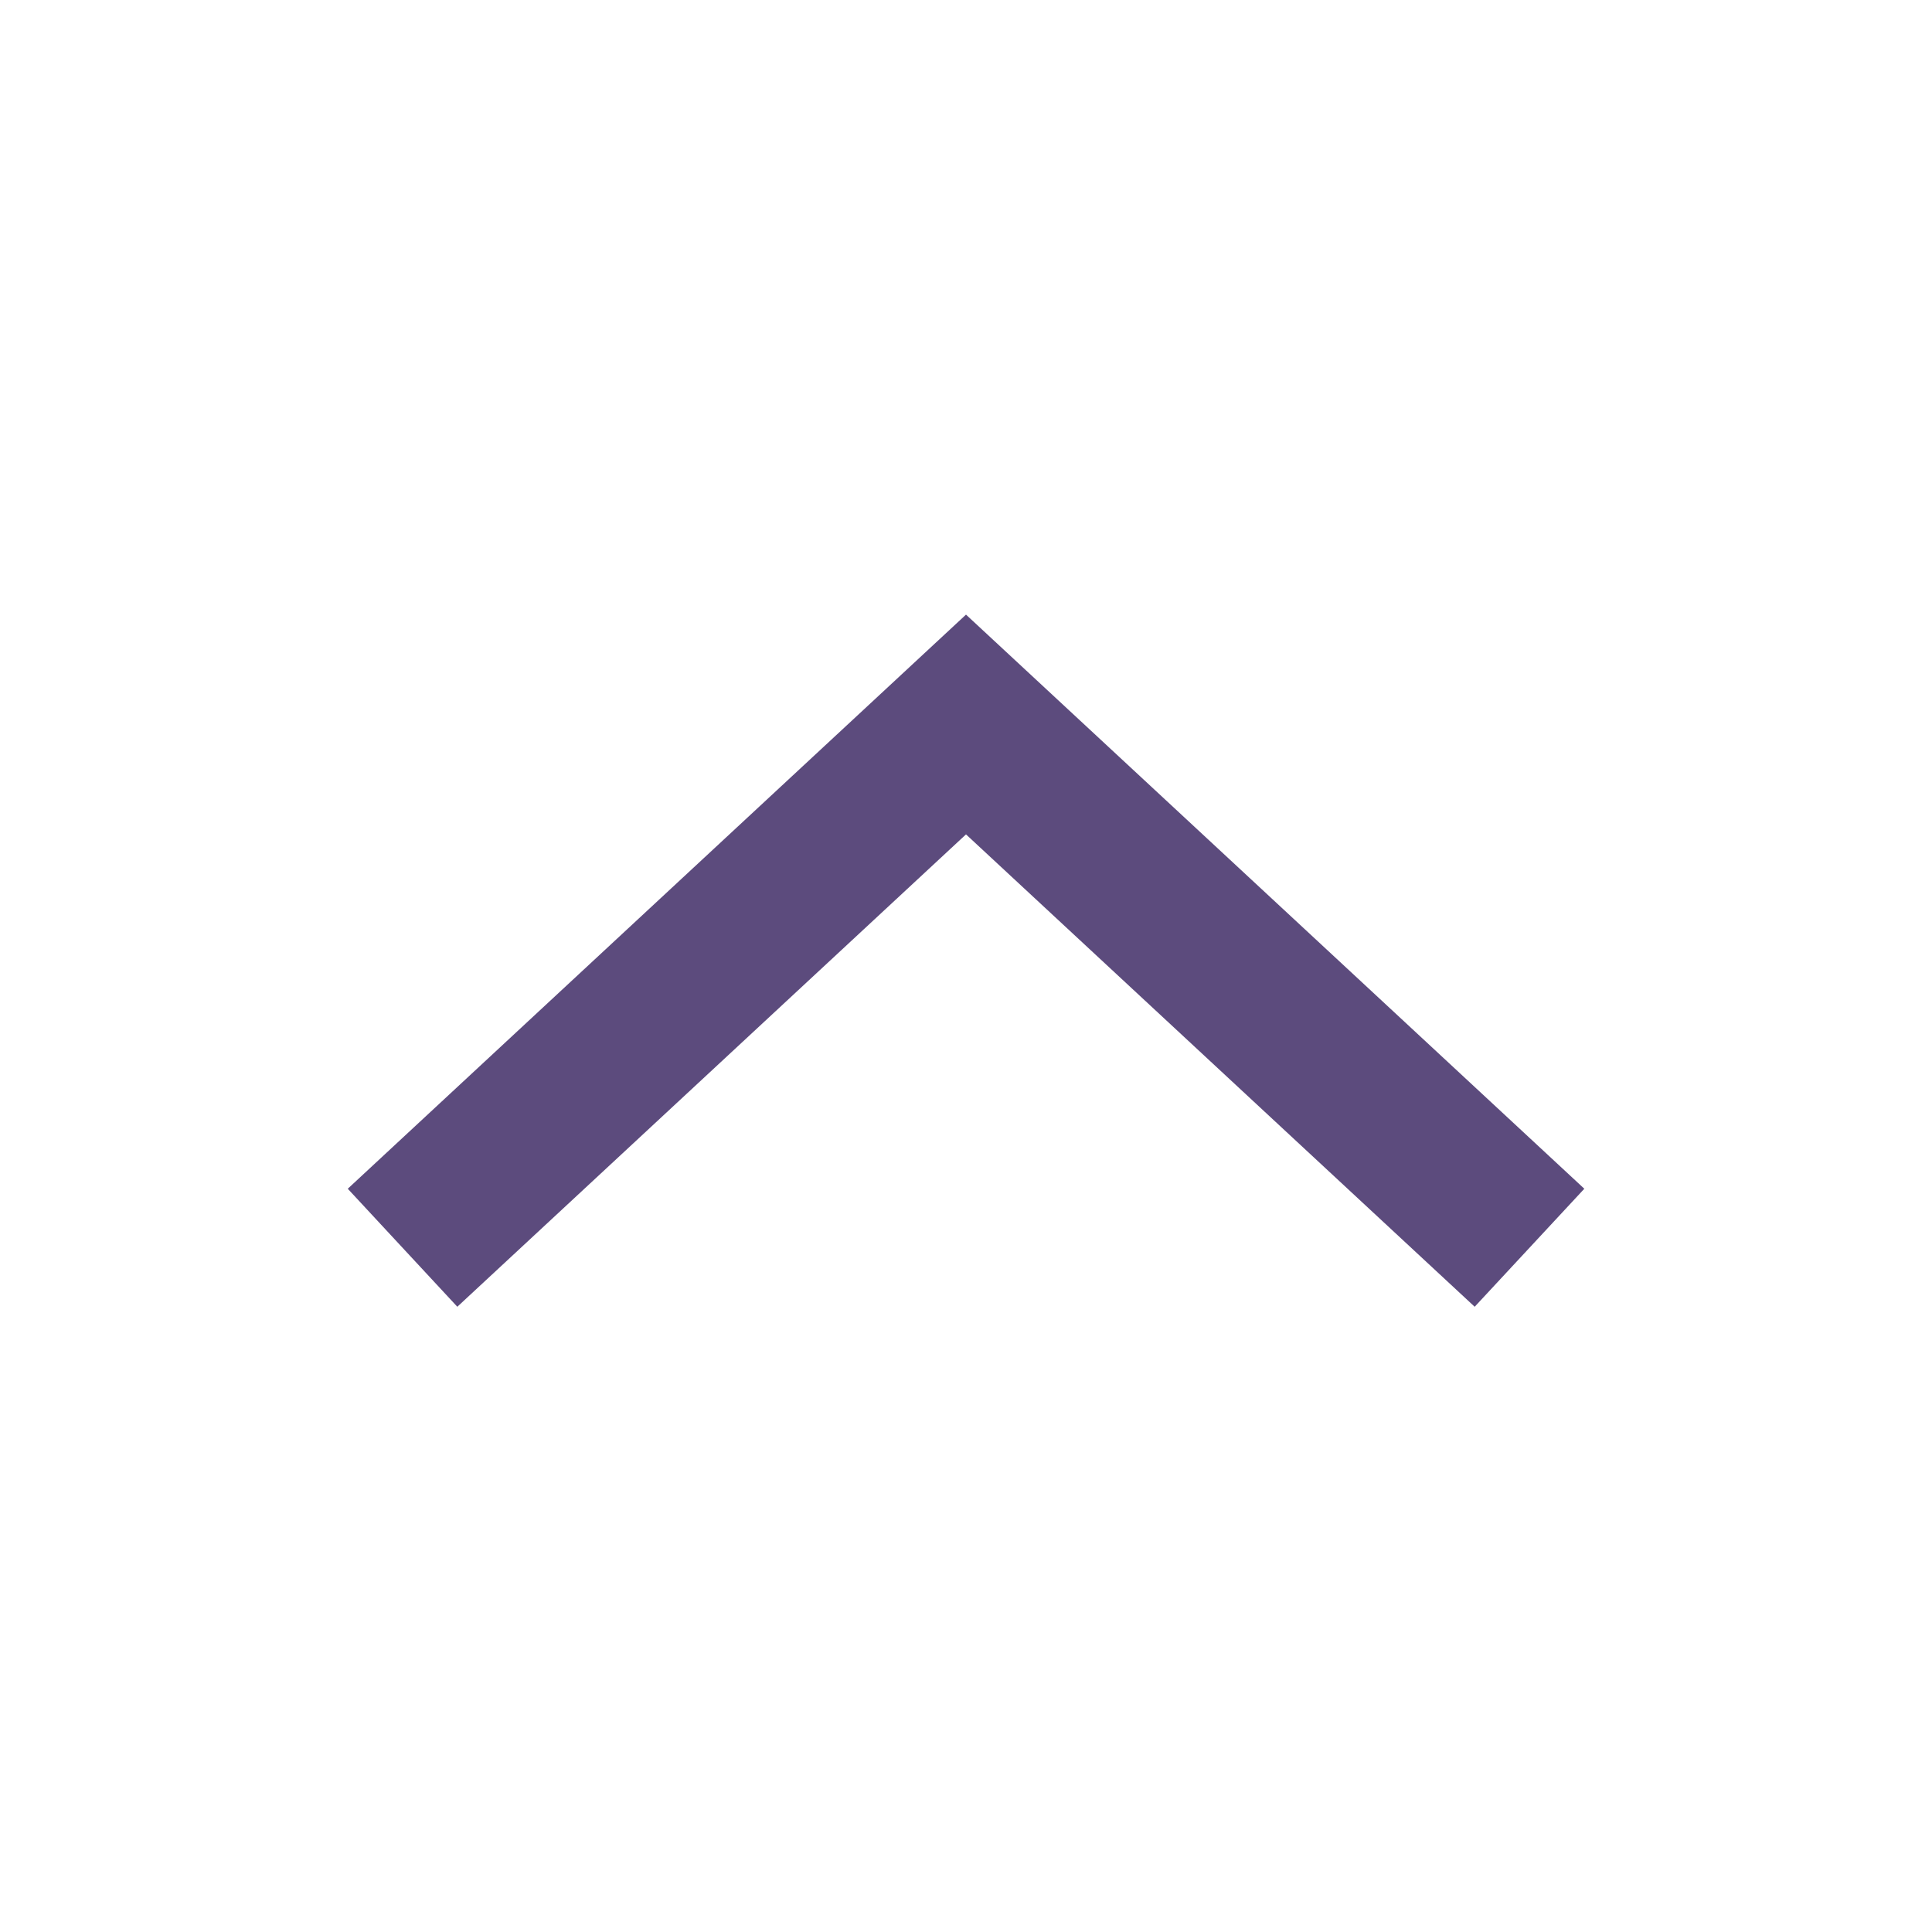 <svg xmlns="http://www.w3.org/2000/svg" width="24" height="24" viewBox="0 0 24 24"><defs><style type="text/css">.cls-1{fill:#5c4b7d}.cls-2{fill:none}</style></defs><g id="ic_arrow_drop_up" transform="rotate(180 12 12)"><g id="Group_8822" data-name="Group 8822"><path id="Path_18879" d="M12 16.365L4.319 9.233l1.362-1.466L12 13.635l6.319-5.868 1.361 1.466z" class="cls-1" data-name="Path 18879"/></g><path id="Rectangle_4407" d="M0 0h24v24H0z" class="cls-2" data-name="Rectangle 4407"/></g></svg>